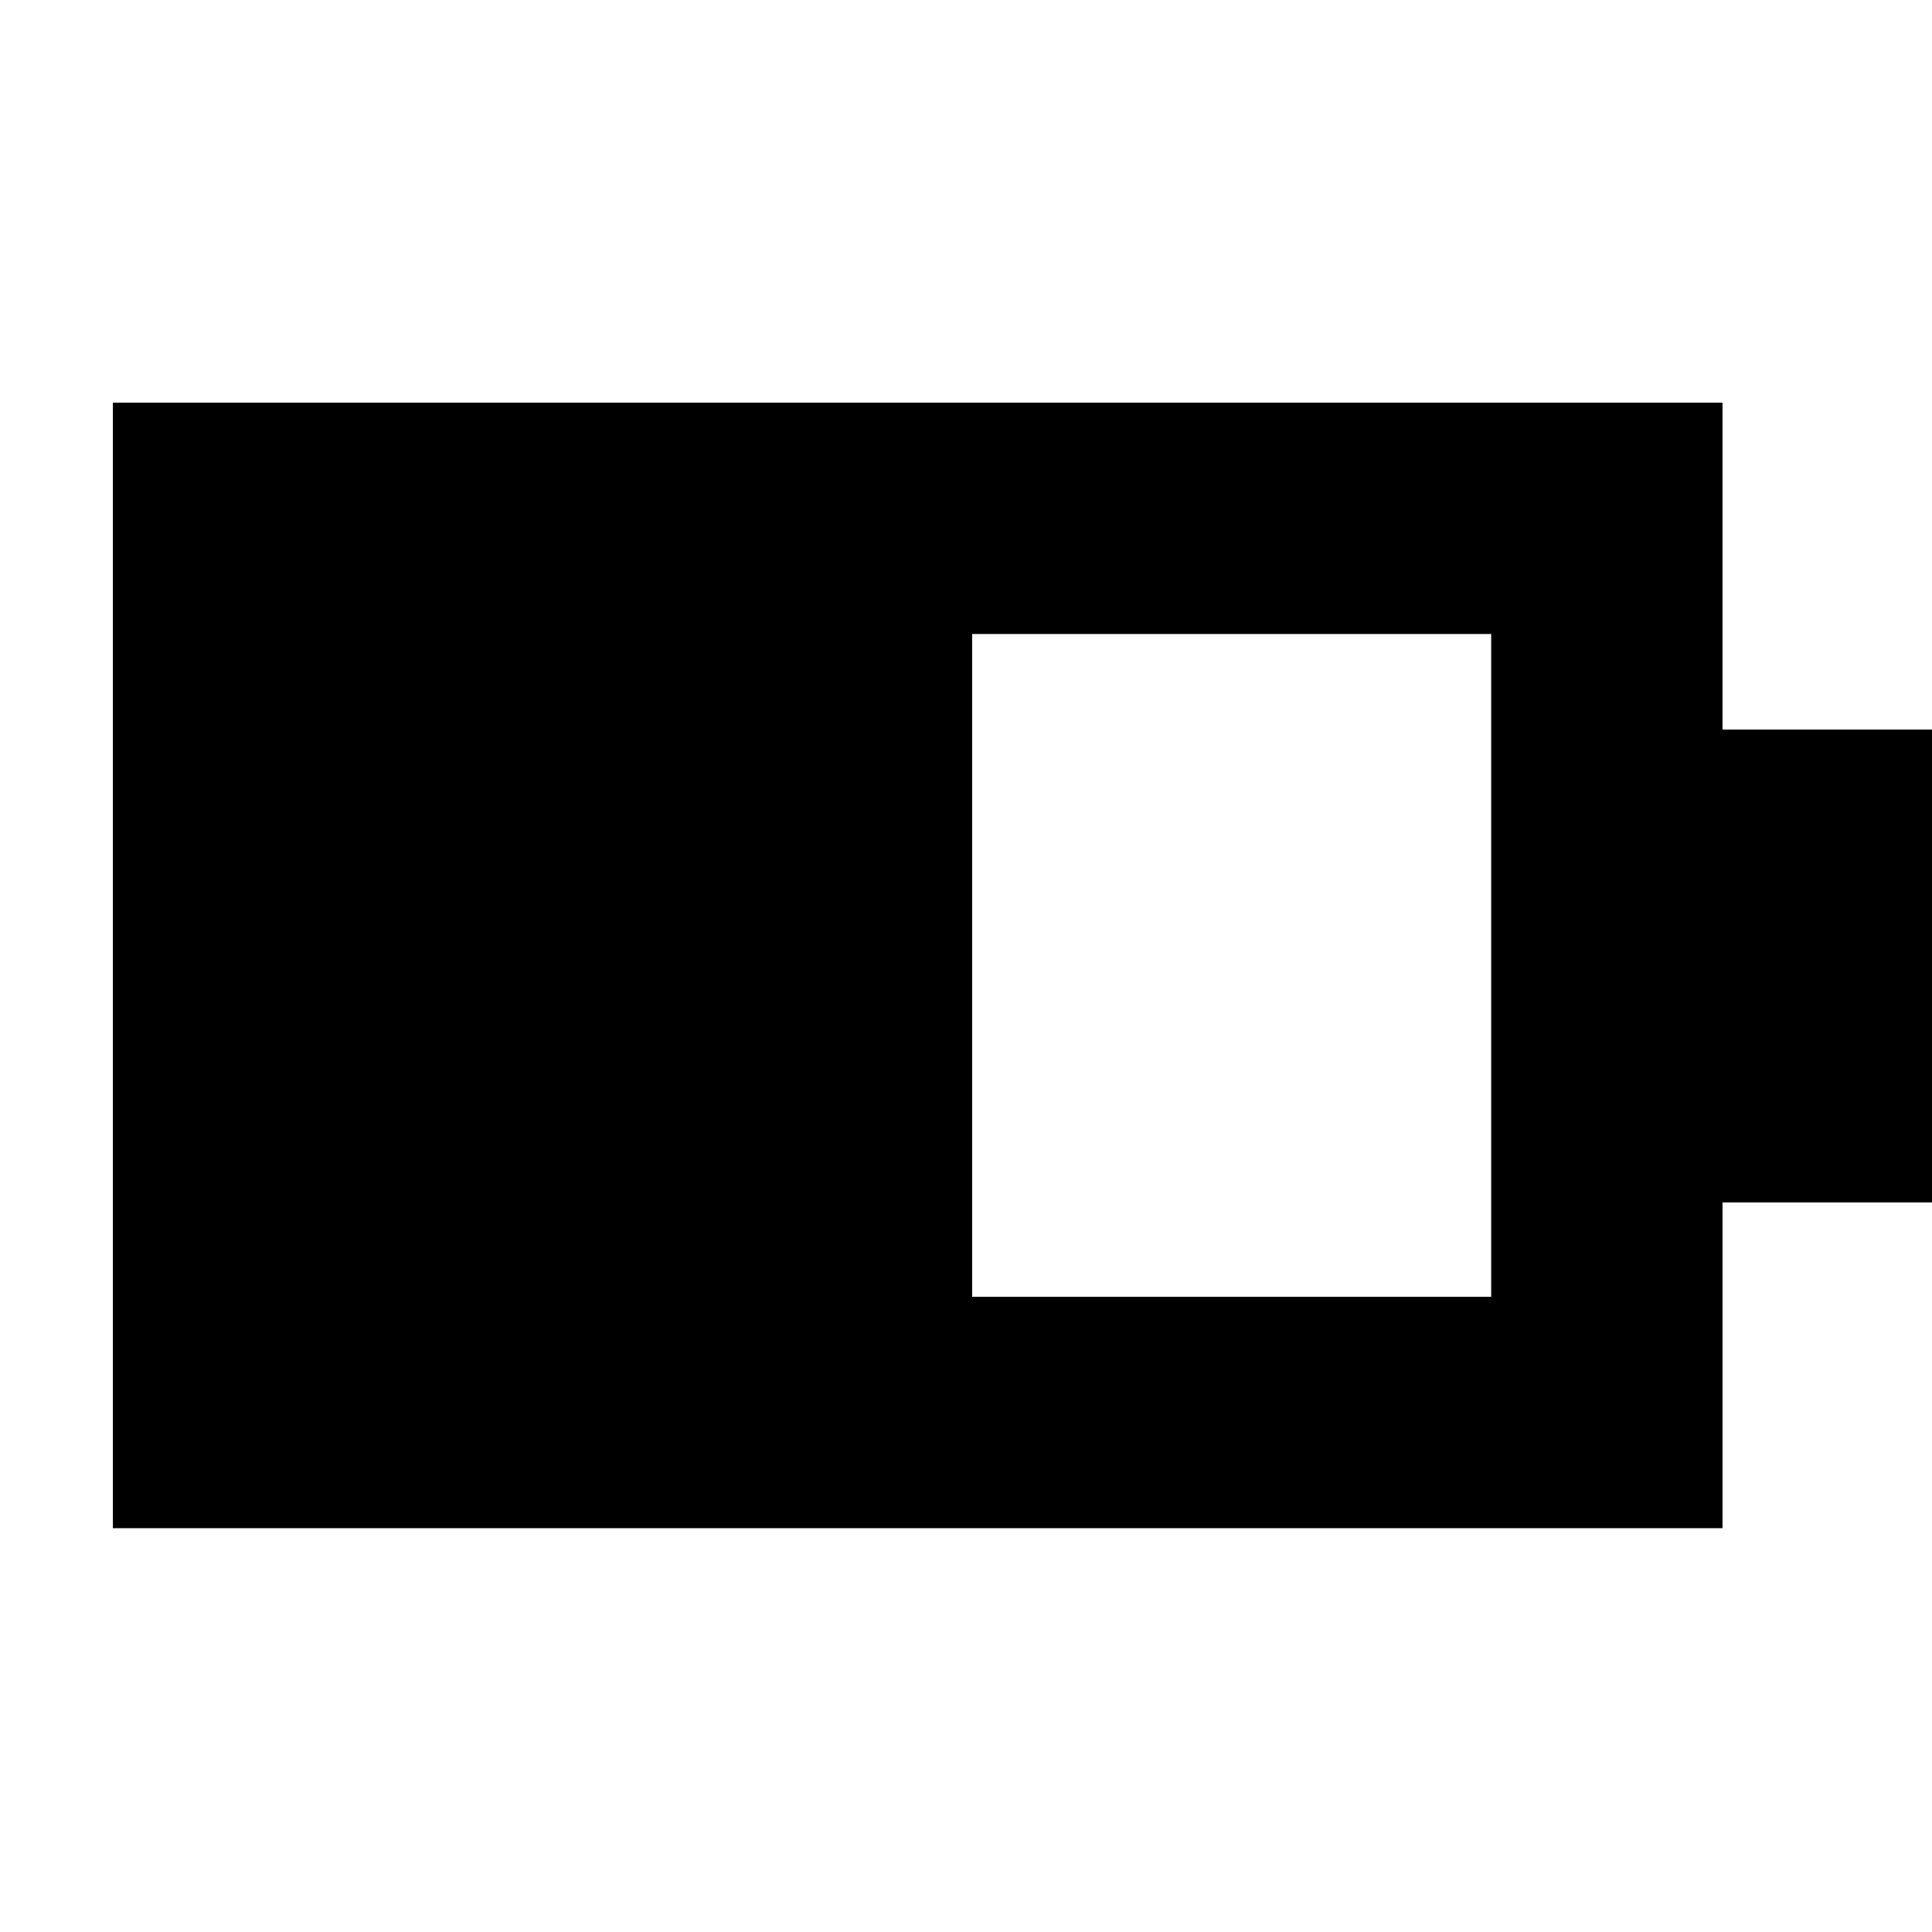 <svg xmlns="http://www.w3.org/2000/svg" height="20" viewBox="0 -960 960 960" width="20"><path d="M483.04-315.61h257.92v-329.35H483.04v329.35ZM56.09-200.65v-559.26h799.82v162.43h114.96v234.96H855.91v161.87H56.09Z"/></svg>